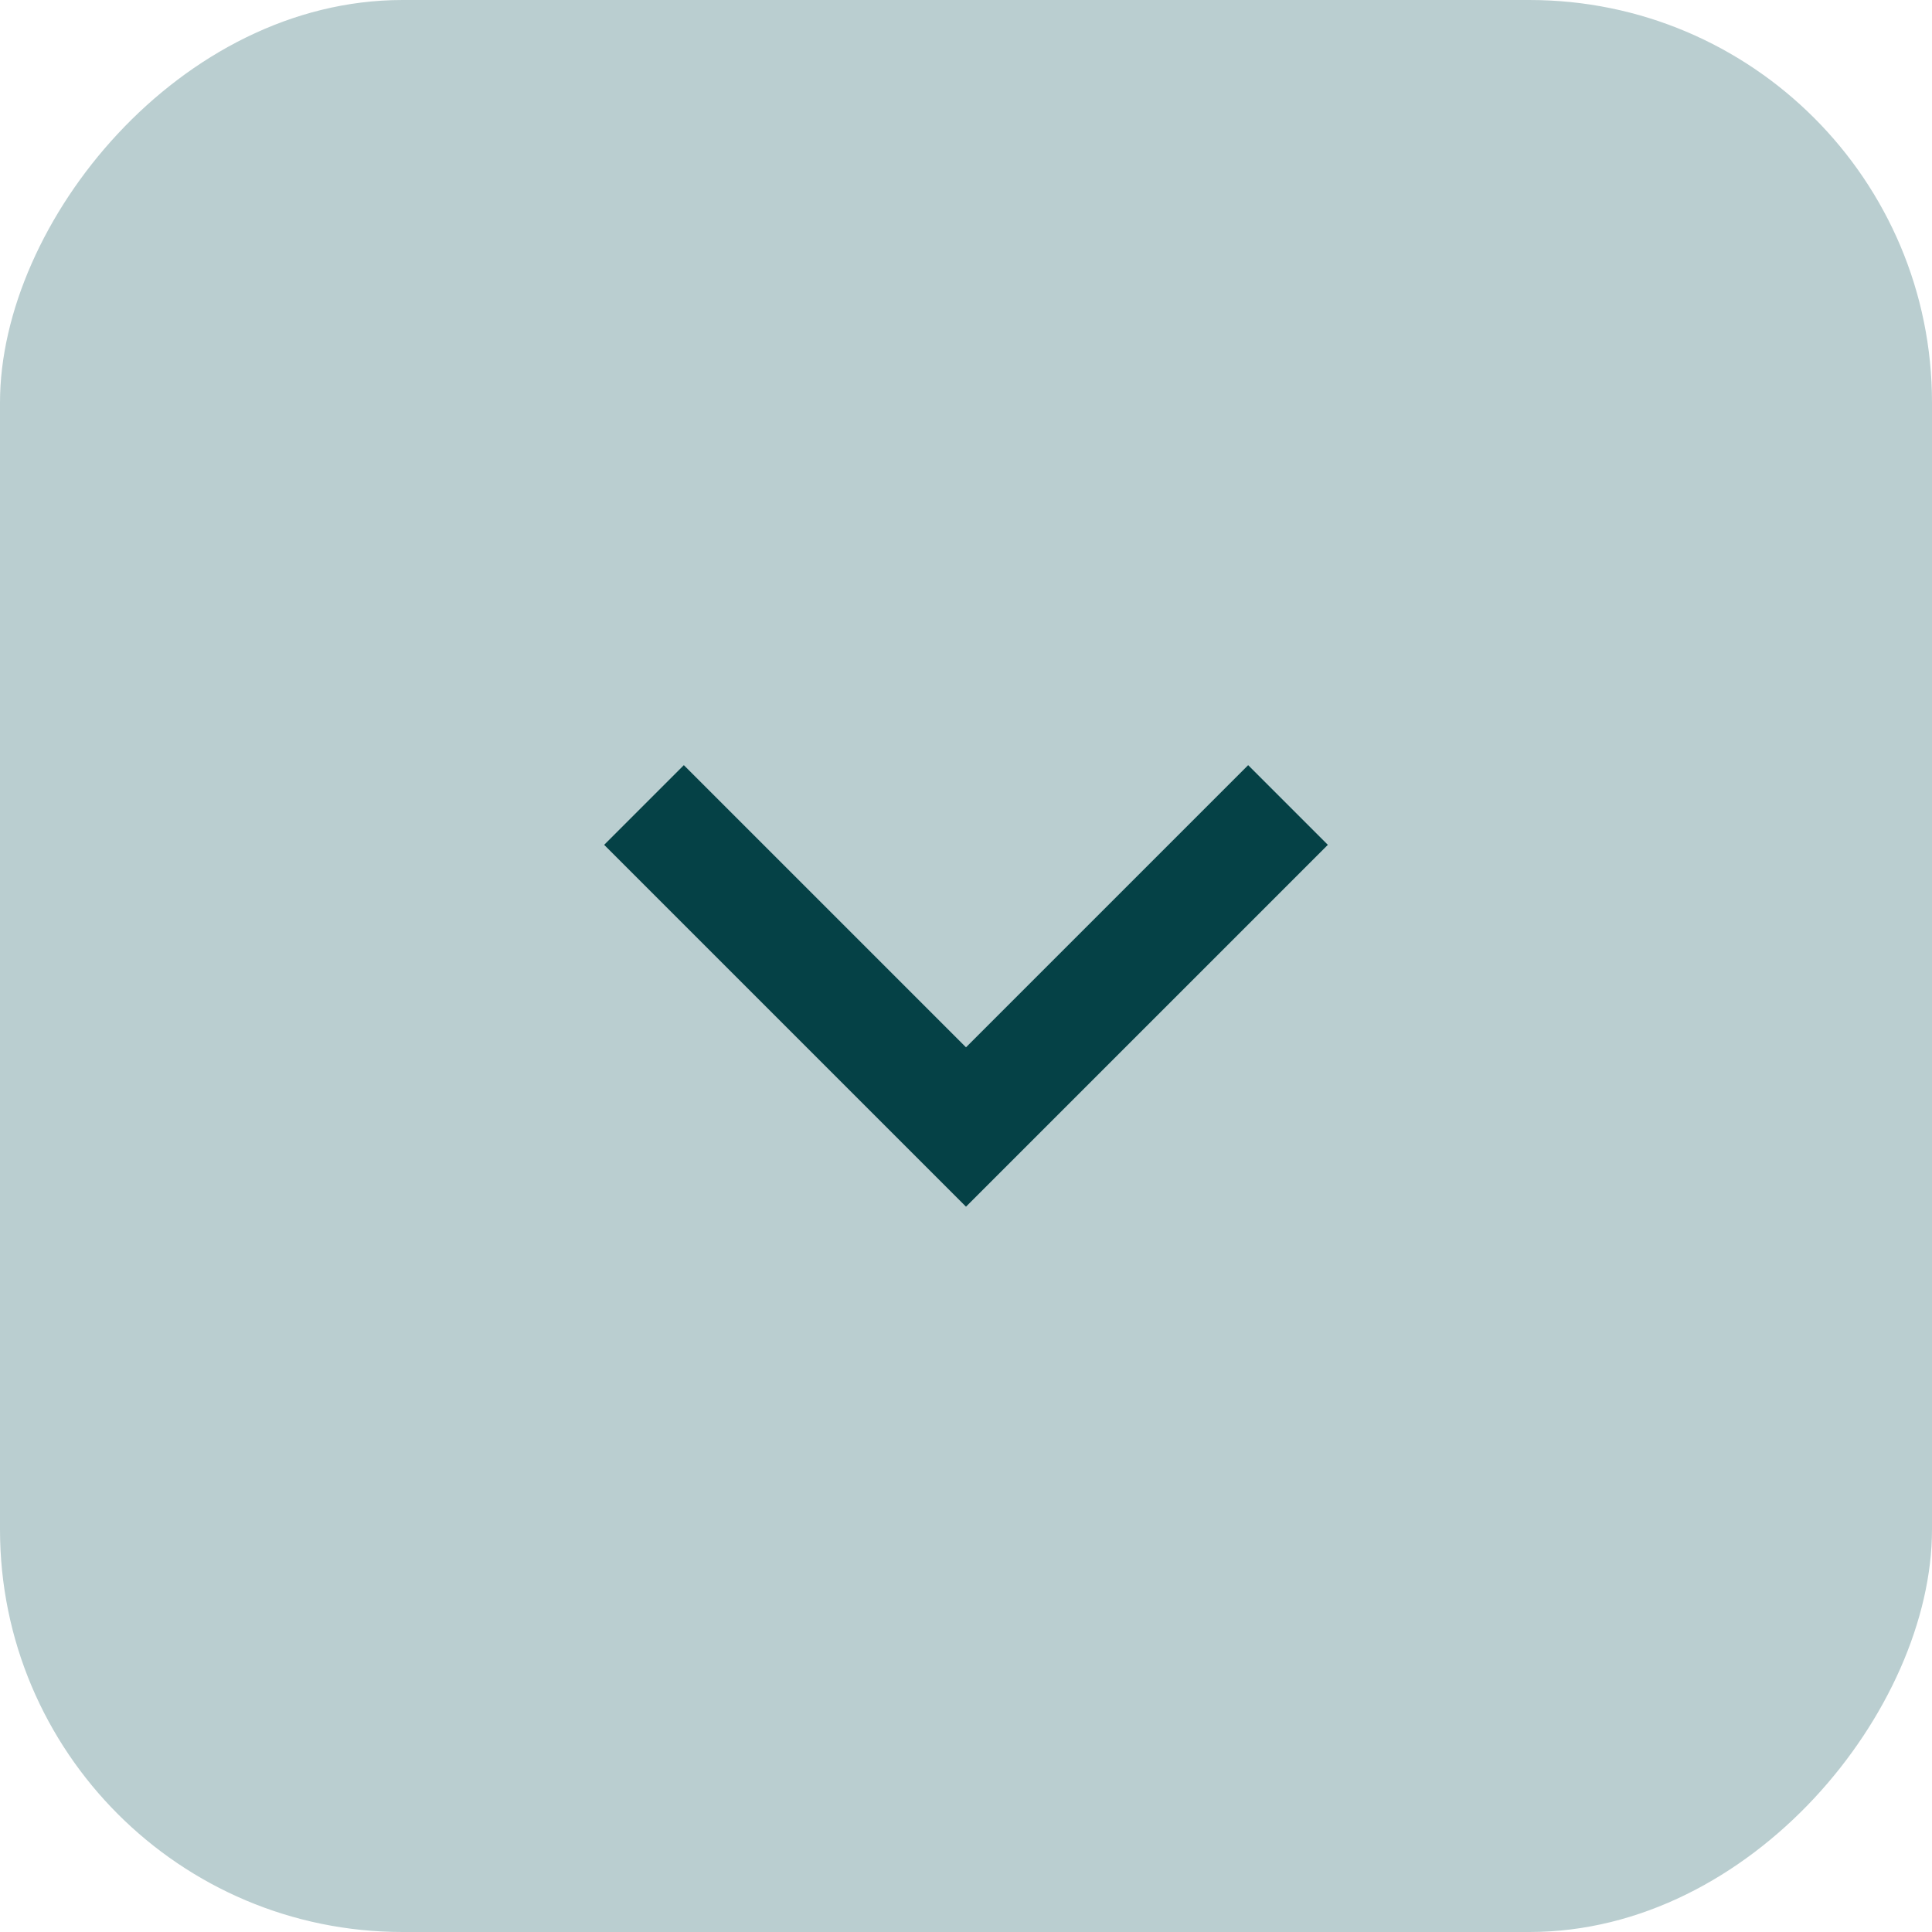 <svg width="24" height="24" viewBox="0 0 24 24" fill="none" xmlns="http://www.w3.org/2000/svg">
<rect width="24" height="24" rx="5" transform="matrix(1 0 0 -1 0 24)" fill="#BACED0"/>
<path d="M16 10L12 14L8 10" stroke="#054146" stroke-width="1.4"/>
</svg>
